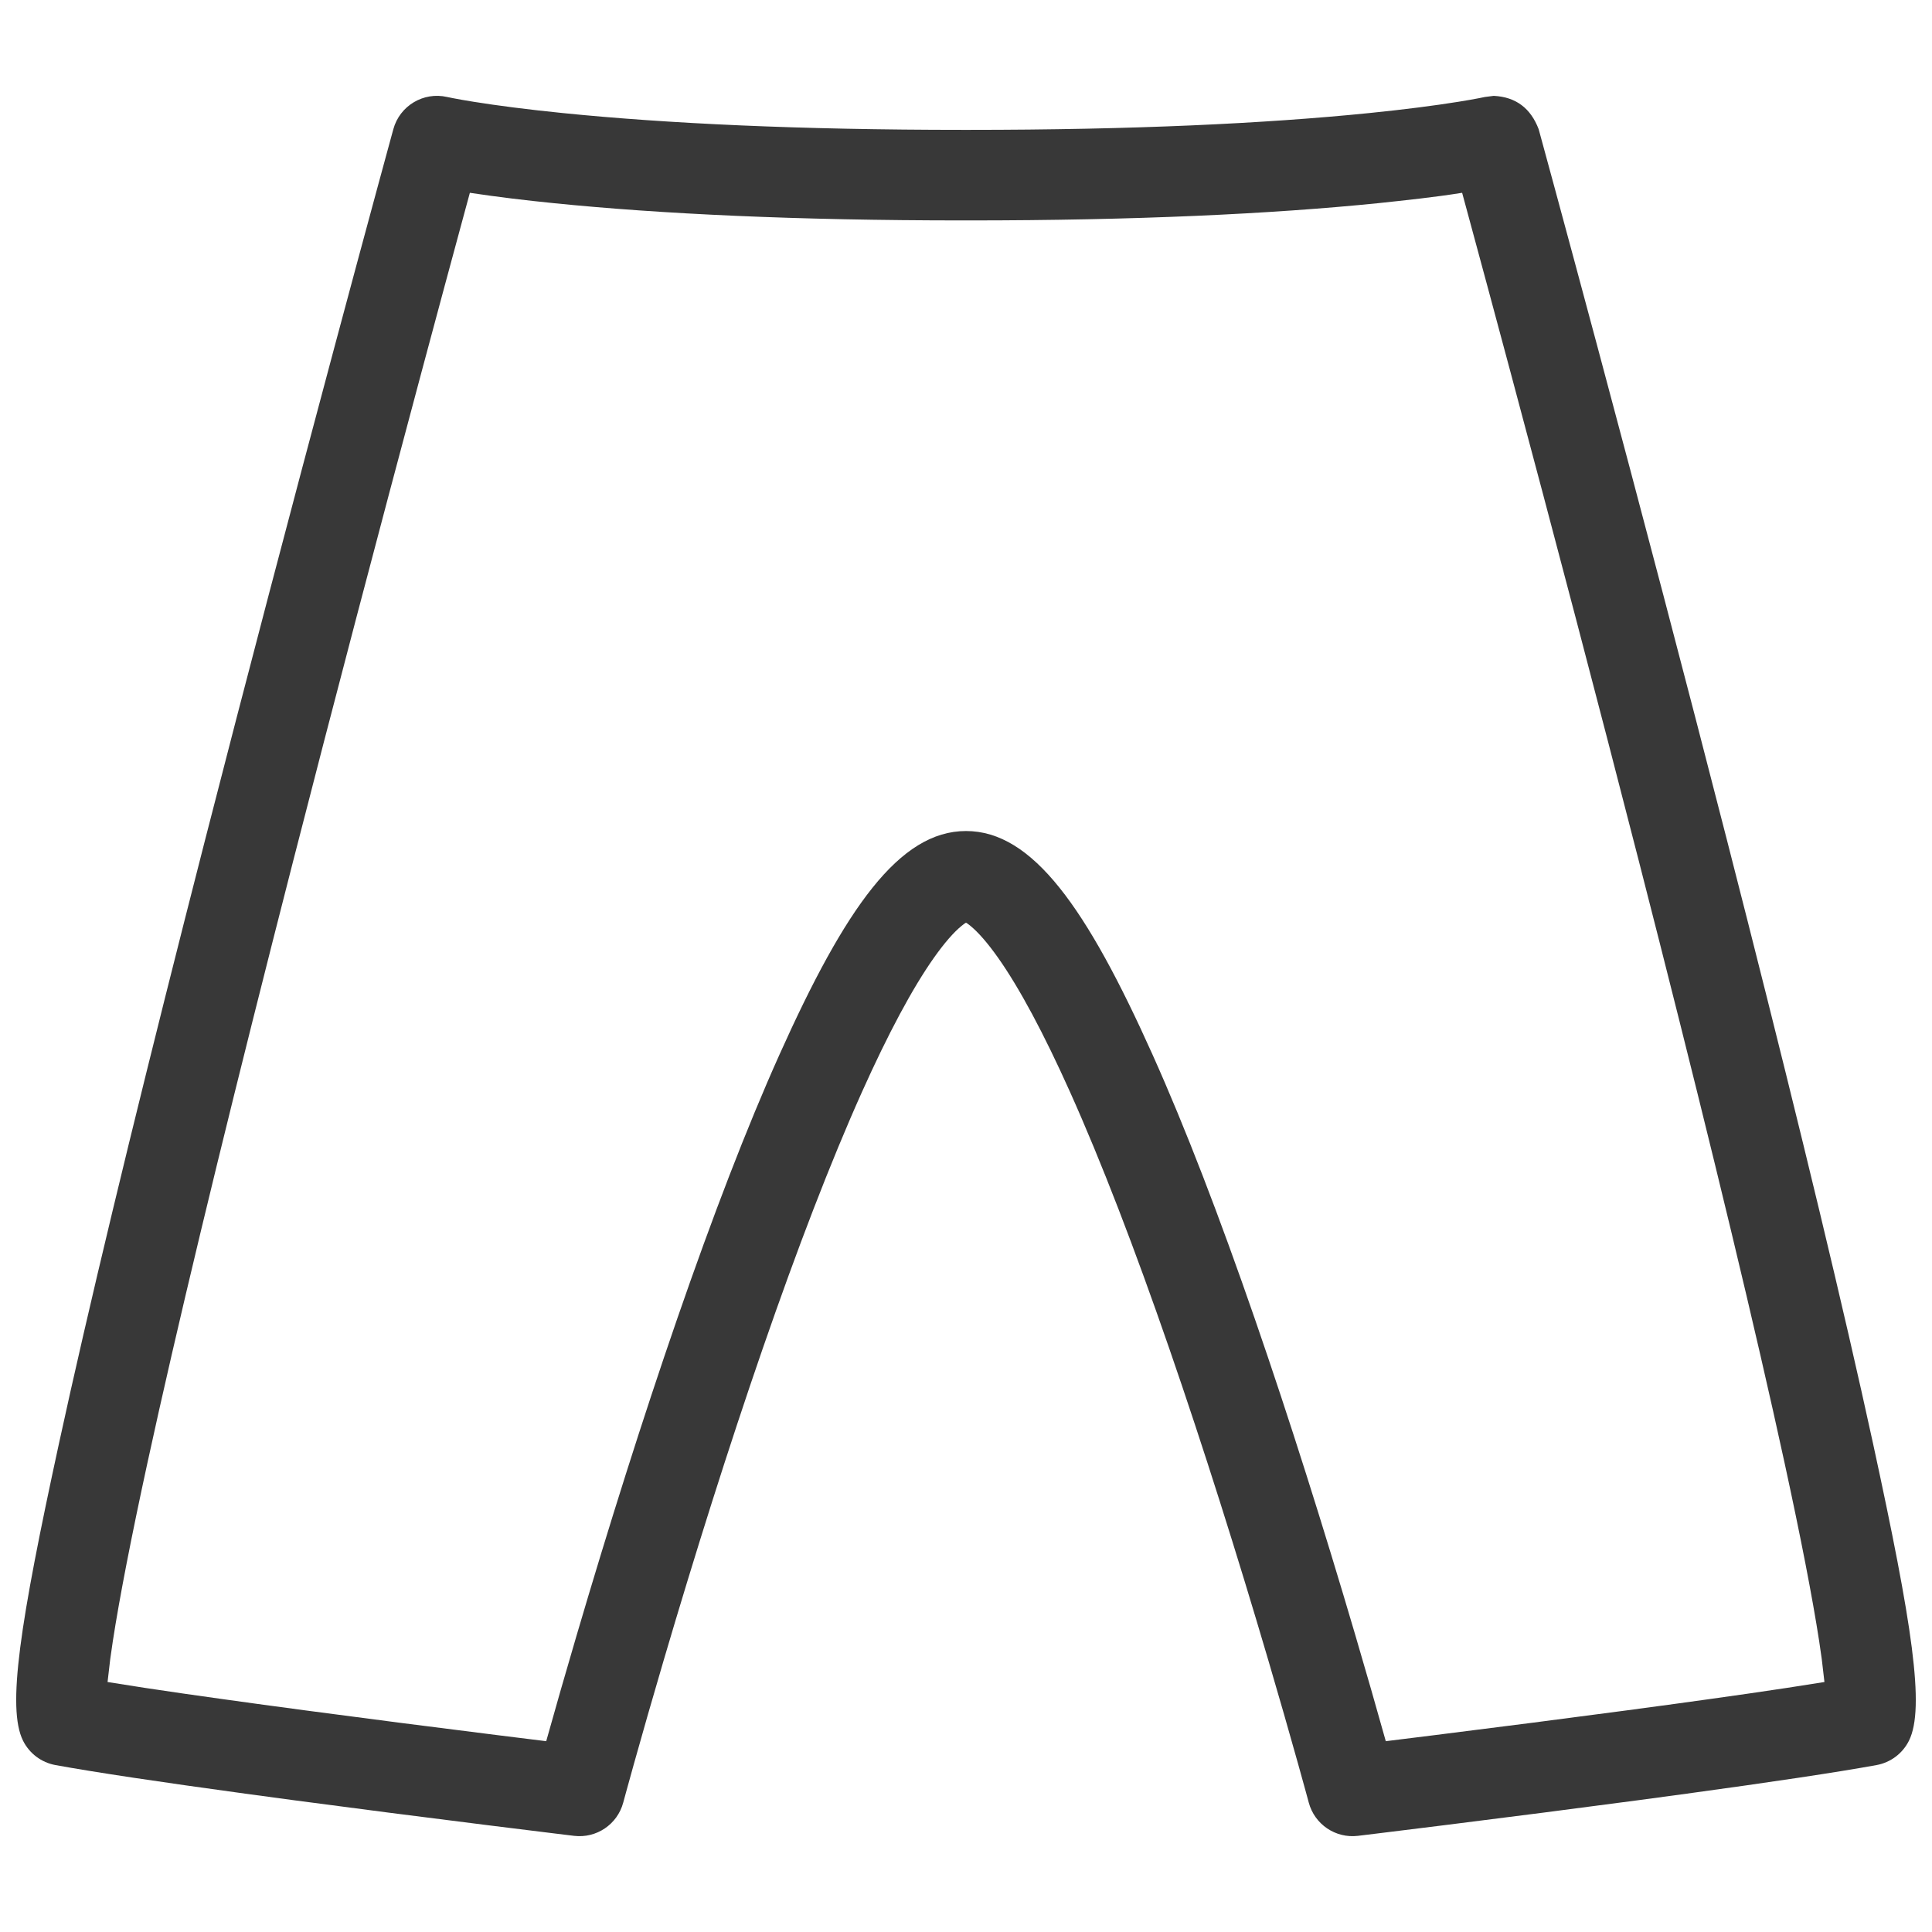 <?xml version="1.0" encoding="UTF-8"?>
<!DOCTYPE svg PUBLIC "-//W3C//DTD SVG 1.1//EN" "http://www.w3.org/Graphics/SVG/1.1/DTD/svg11.dtd">
<svg version="1.1" xmlns="http://www.w3.org/2000/svg" xmlns:xlink="http://www.w3.org/1999/xlink" x="0" y="0" width="256" height="256" viewBox="0, 0, 256, 256">
  <g id="レイヤー_2">
    <path d="M197.924,12.701 C200.903,12.847 202.834,14.381 203.879,17.114 C203.904,17.204 203.904,17.204 204.023,17.639 C204.141,18.072 204.281,18.582 204.44,19.168 C204.897,20.843 205.427,22.79 206.024,24.989 C207.728,31.27 209.627,38.31 211.672,45.944 C217.515,67.757 223.357,89.962 228.812,111.239 C229.751,114.903 230.672,118.514 231.574,122.067 C238.647,149.943 244.321,173.471 248.187,191.272 C253.384,215.207 255.093,226.322 252.951,230.644 C252.109,232.342 250.514,233.543 248.649,233.882 C243.315,234.853 234.711,236.138 223.514,237.668 C221.437,237.952 219.282,238.243 217.058,238.54 C208.935,239.623 200.235,240.74 191.536,241.827 C188.492,242.208 185.665,242.557 183.128,242.868 C182.24,242.977 181.451,243.074 180.771,243.156 C180.362,243.206 180.081,243.24 179.933,243.258 C176.97,243.616 174.194,241.741 173.419,238.858 C173.405,238.806 173.375,238.692 173.329,238.524 C173.253,238.242 173.162,237.909 173.057,237.525 C172.756,236.426 172.402,235.15 172,233.71 C170.848,229.594 169.533,225.004 168.078,220.06 C163.921,205.942 159.476,191.825 154.928,178.668 C150.361,165.457 145.94,153.953 141.776,144.672 C138.321,136.972 135.11,130.961 132.254,126.913 C130.874,124.958 129.628,123.536 128.598,122.691 C128.06,122.289 128.271,122.414 128,122.259 C127.728,122.414 127.94,122.289 127.402,122.691 C126.372,123.536 125.126,124.958 123.746,126.913 C120.89,130.961 117.679,136.972 114.224,144.672 C110.06,153.953 105.639,165.457 101.072,178.668 C96.524,191.825 92.079,205.942 87.922,220.06 C86.467,225.004 85.152,229.594 84,233.71 C83.598,235.15 83.244,236.426 82.943,237.525 C82.838,237.909 82.747,238.242 82.671,238.524 C82.625,238.692 82.595,238.806 82.58,238.858 C81.806,241.741 79.03,243.616 76.067,243.258 C75.92,243.24 75.638,243.206 75.229,243.156 C74.549,243.074 73.76,242.977 72.872,242.868 C70.335,242.557 67.508,242.208 64.464,241.827 C55.765,240.74 47.065,239.623 38.942,238.54 C36.718,238.243 34.563,237.952 32.486,237.668 C21.289,236.138 12.686,234.853 7.351,233.882 C5.486,233.543 3.891,232.342 3.049,230.644 C0.907,226.322 2.616,215.207 7.813,191.272 C11.679,173.471 17.353,149.943 24.426,122.067 C25.328,118.514 26.249,114.903 27.188,111.239 C32.643,89.962 38.485,67.757 44.328,45.944 C46.373,38.31 48.272,31.27 49.976,24.989 C50.573,22.79 51.103,20.843 51.56,19.168 C51.719,18.582 51.859,18.072 51.977,17.639 C52.096,17.204 52.096,17.204 52.121,17.114 C52.97,14.013 56.113,12.133 59.247,12.851 C59.335,12.871 59.582,12.923 59.993,13.003 C60.724,13.145 61.631,13.305 62.717,13.48 C65.883,13.989 69.831,14.502 74.602,14.984 C88.361,16.372 105.917,17.207 127.599,17.207 L128.401,17.207 C150.083,17.207 167.639,16.372 181.398,14.984 C186.17,14.502 190.117,13.989 193.283,13.48 C194.369,13.305 195.276,13.145 196.007,13.003 C196.418,12.923 196.665,12.871 196.753,12.851 L197.924,12.701 z M193.74,25.547 C190.045,26.139 186.321,26.525 182.602,26.923 C168.432,28.353 150.475,29.207 128.401,29.207 L127.599,29.207 C105.525,29.207 87.569,28.353 73.398,26.923 C69.676,26.548 65.959,26.108 62.26,25.547 C61.847,27.066 62.081,26.205 61.558,28.131 C59.857,34.4 57.961,41.428 55.92,49.049 C50.087,70.824 44.255,92.988 38.812,114.219 C37.875,117.874 36.957,121.475 36.058,125.018 C29.015,152.772 23.371,176.179 19.54,193.819 C17.387,203.733 15.839,211.686 14.949,217.469 C14.482,220.664 14.726,218.864 14.253,222.875 C20.856,223.953 27.484,224.865 34.111,225.779 C36.175,226.061 38.317,226.35 40.529,226.645 C48.615,227.724 57.283,228.836 65.952,229.92 C71.014,230.549 68.872,230.285 72.377,230.717 L72.444,230.477 C73.61,226.31 74.939,221.669 76.411,216.671 C80.616,202.387 85.115,188.1 89.731,174.748 C94.405,161.227 98.945,149.411 103.275,139.76 C112.021,120.267 119.183,110.115 128,110.115 C136.817,110.115 143.979,120.267 152.725,139.76 C157.055,149.411 161.595,161.227 166.269,174.748 C170.885,188.1 175.384,202.387 179.589,216.671 C181.061,221.669 182.39,226.31 183.556,230.477 L183.623,230.717 C187.128,230.285 184.986,230.549 190.048,229.92 C198.717,228.836 207.385,227.724 215.471,226.645 C217.683,226.35 219.825,226.061 221.889,225.779 C228.517,224.869 235.143,223.945 241.747,222.875 C241.274,218.864 241.518,220.664 241.05,217.469 C240.161,211.686 238.613,203.733 236.46,193.819 C232.629,176.179 226.985,152.772 219.942,125.018 C219.043,121.475 218.125,117.874 217.188,114.219 C211.745,92.988 205.913,70.824 200.08,49.049 C198.039,41.428 196.143,34.4 194.442,28.131 C193.919,26.205 194.153,27.066 193.74,25.547 z" fill="#383838"/>
  </g>
</svg>
